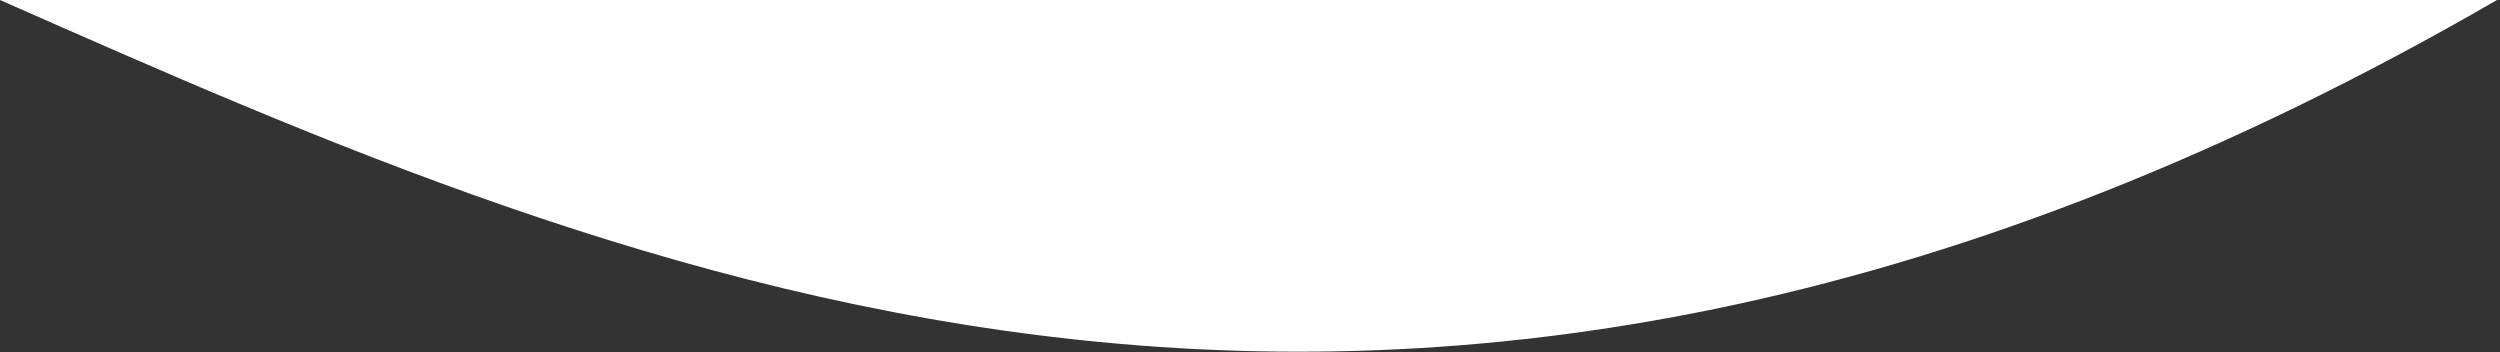 <svg width="419" height="59" viewBox="0 0 419 59" fill="none" xmlns="http://www.w3.org/2000/svg">
<rect x="0" y="0" width="419" height="59" fill="#333333" stroke="none"/>
<path d="M418.5 0C237 105 106.5 47 0 0H418.5Z" fill="white"/>
</svg>
